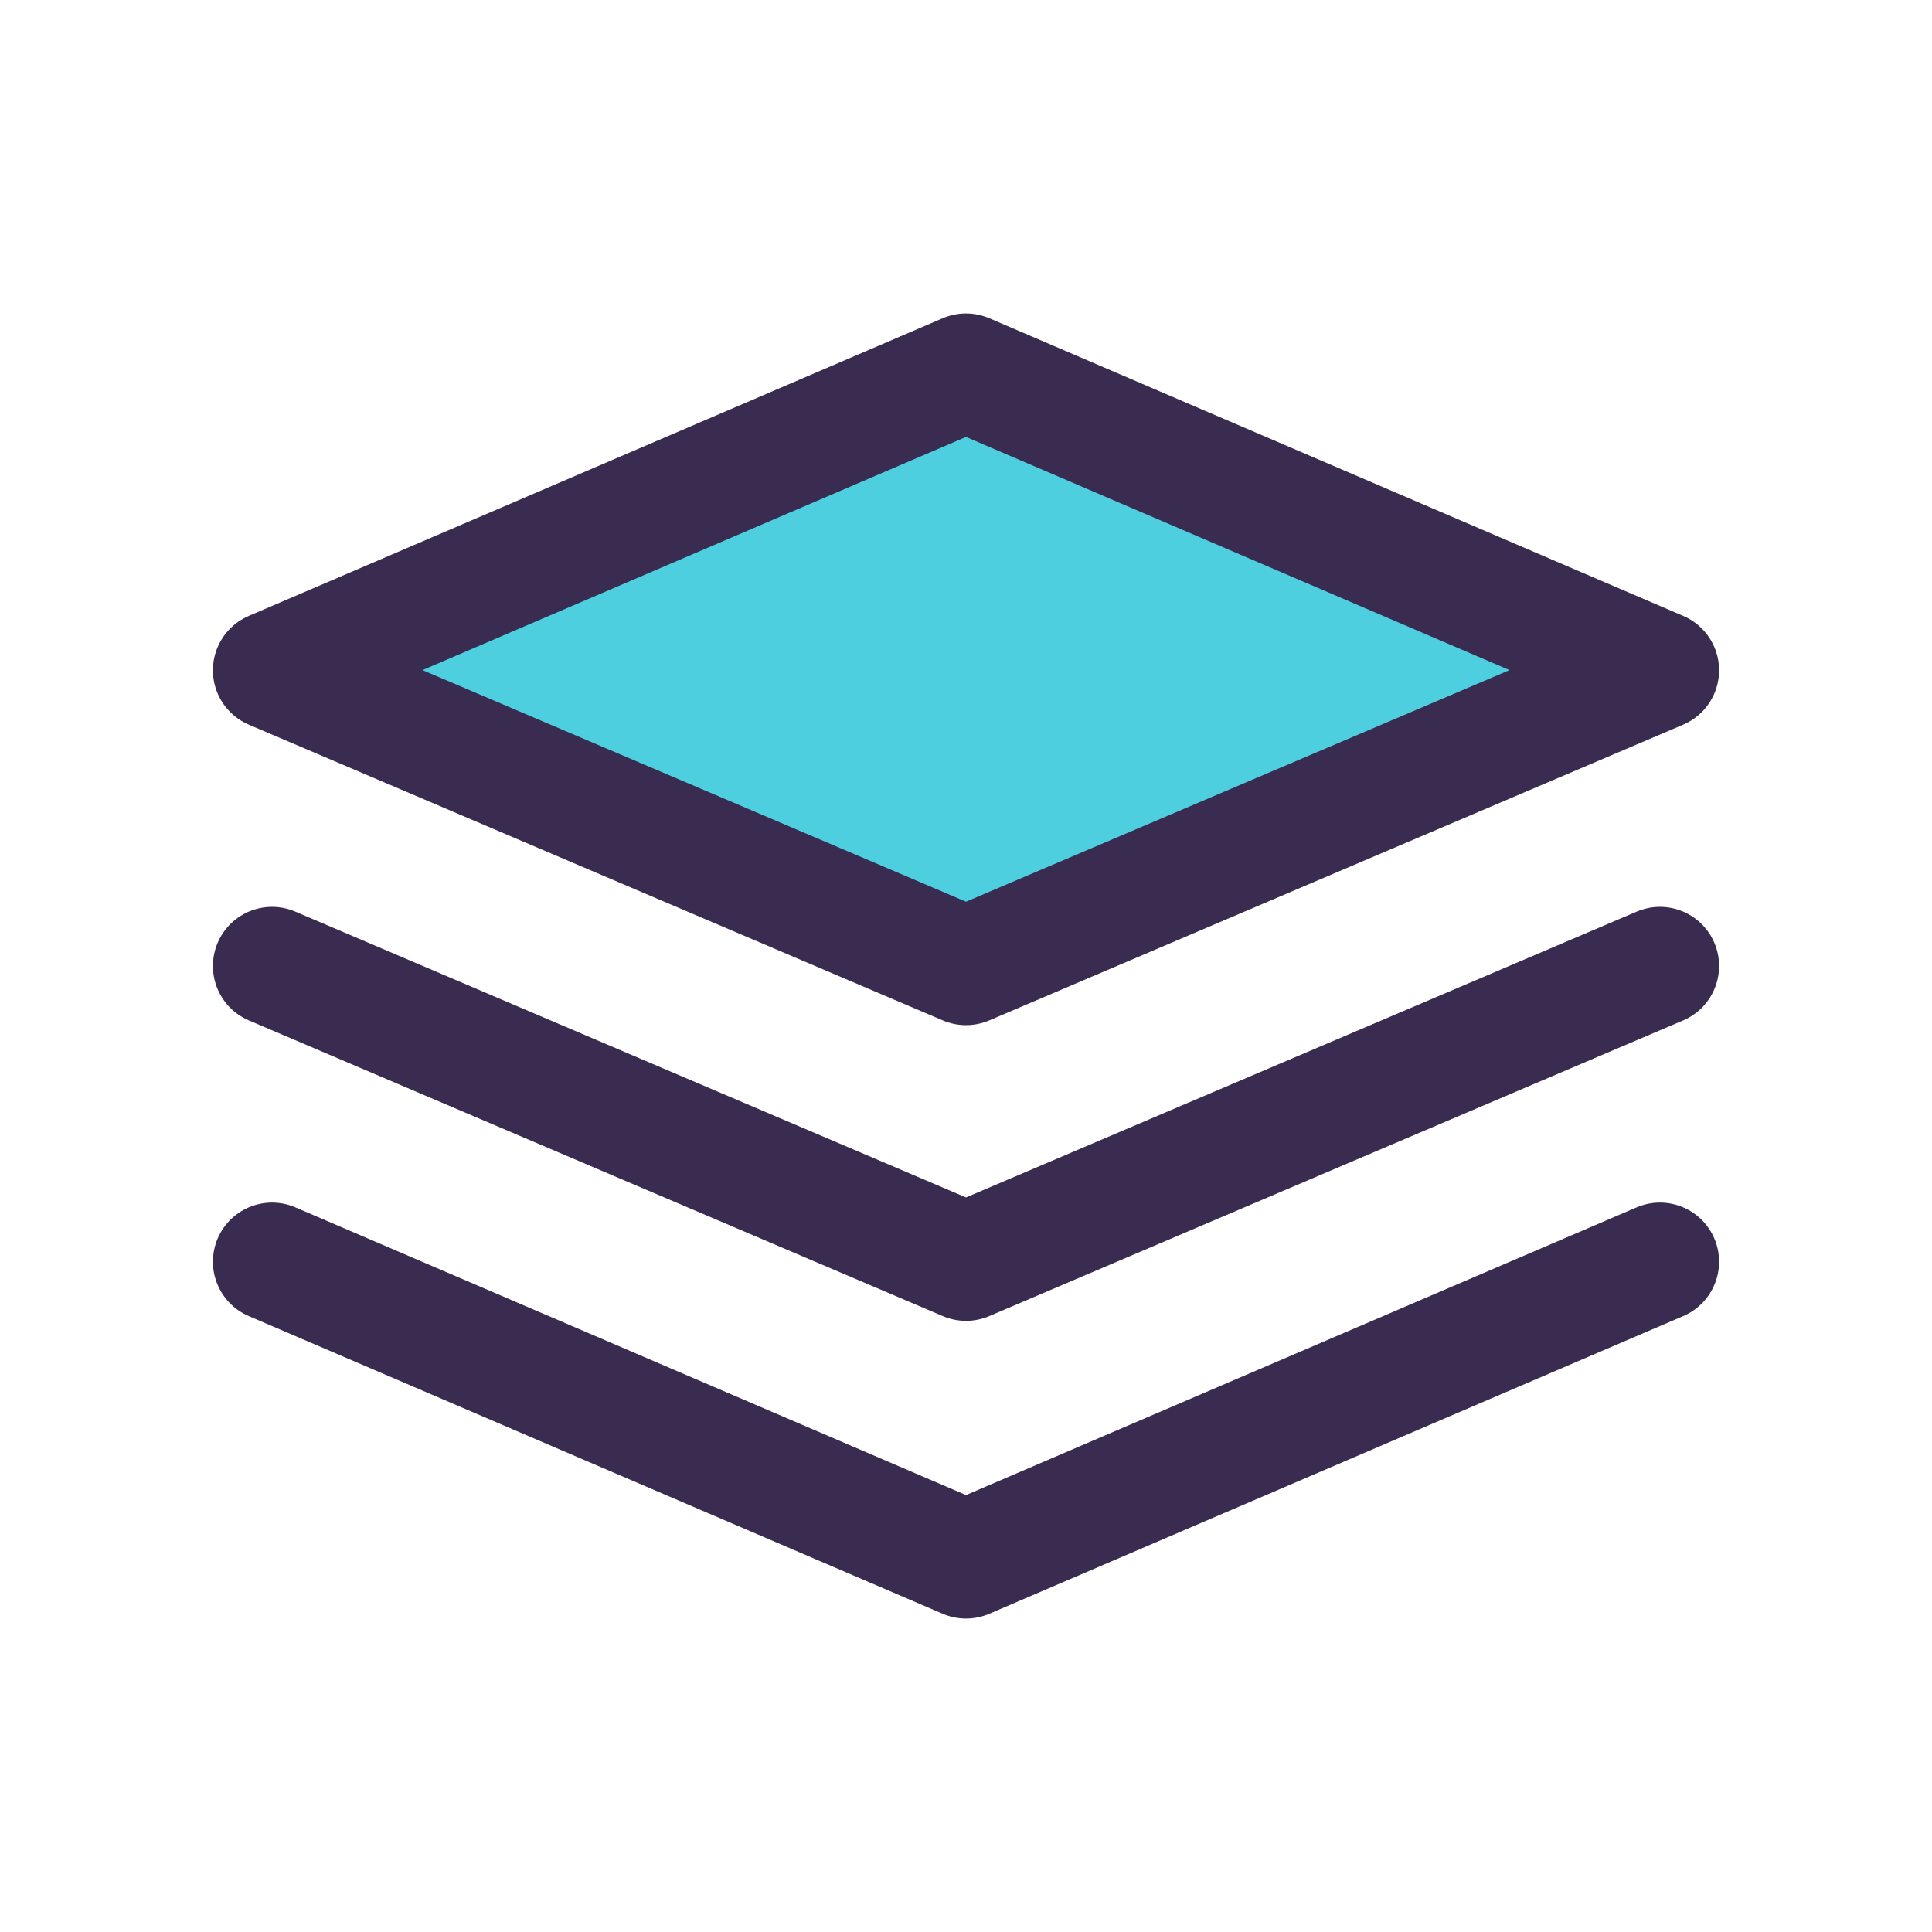 <?xml version="1.0" encoding="utf-8"?>
<!-- Generator: Adobe Illustrator 19.0.0, SVG Export Plug-In . SVG Version: 6.00 Build 0)  -->
<svg xmlns="http://www.w3.org/2000/svg" xmlns:xlink="http://www.w3.org/1999/xlink" version="1.1" id="Layer_1" x="0px" y="0px" viewBox="0 0 98 98" style="enable-background:new 0 0 98 98;" xml:space="preserve" width="512" height="512">
<style type="text/css">
	.st0{fill:#4DCFE0;}
	.st1{fill:none;stroke:#3A2C51;stroke-width:6;stroke-linejoin:round;}
	.st2{fill:none;stroke:#3A2C51;stroke-width:6;stroke-linecap:round;stroke-linejoin:round;}
</style>
<g id="XMLID_342_">
	<g id="XMLID_1_">
		<g>
			<polygon class="st0" points="84.2,34 49,49 13.8,34 49,18.9    "/>
		</g>
		<g>
			<polygon class="st1" points="49,18.9 13.8,34 49,49 84.2,34    "/>
			<polyline class="st2" points="13.8,64 49,79.1 84.2,64    "/>
			<polyline class="st2" points="13.8,49 49,64 84.2,49    "/>
		</g>
	</g>
</g>
</svg>
